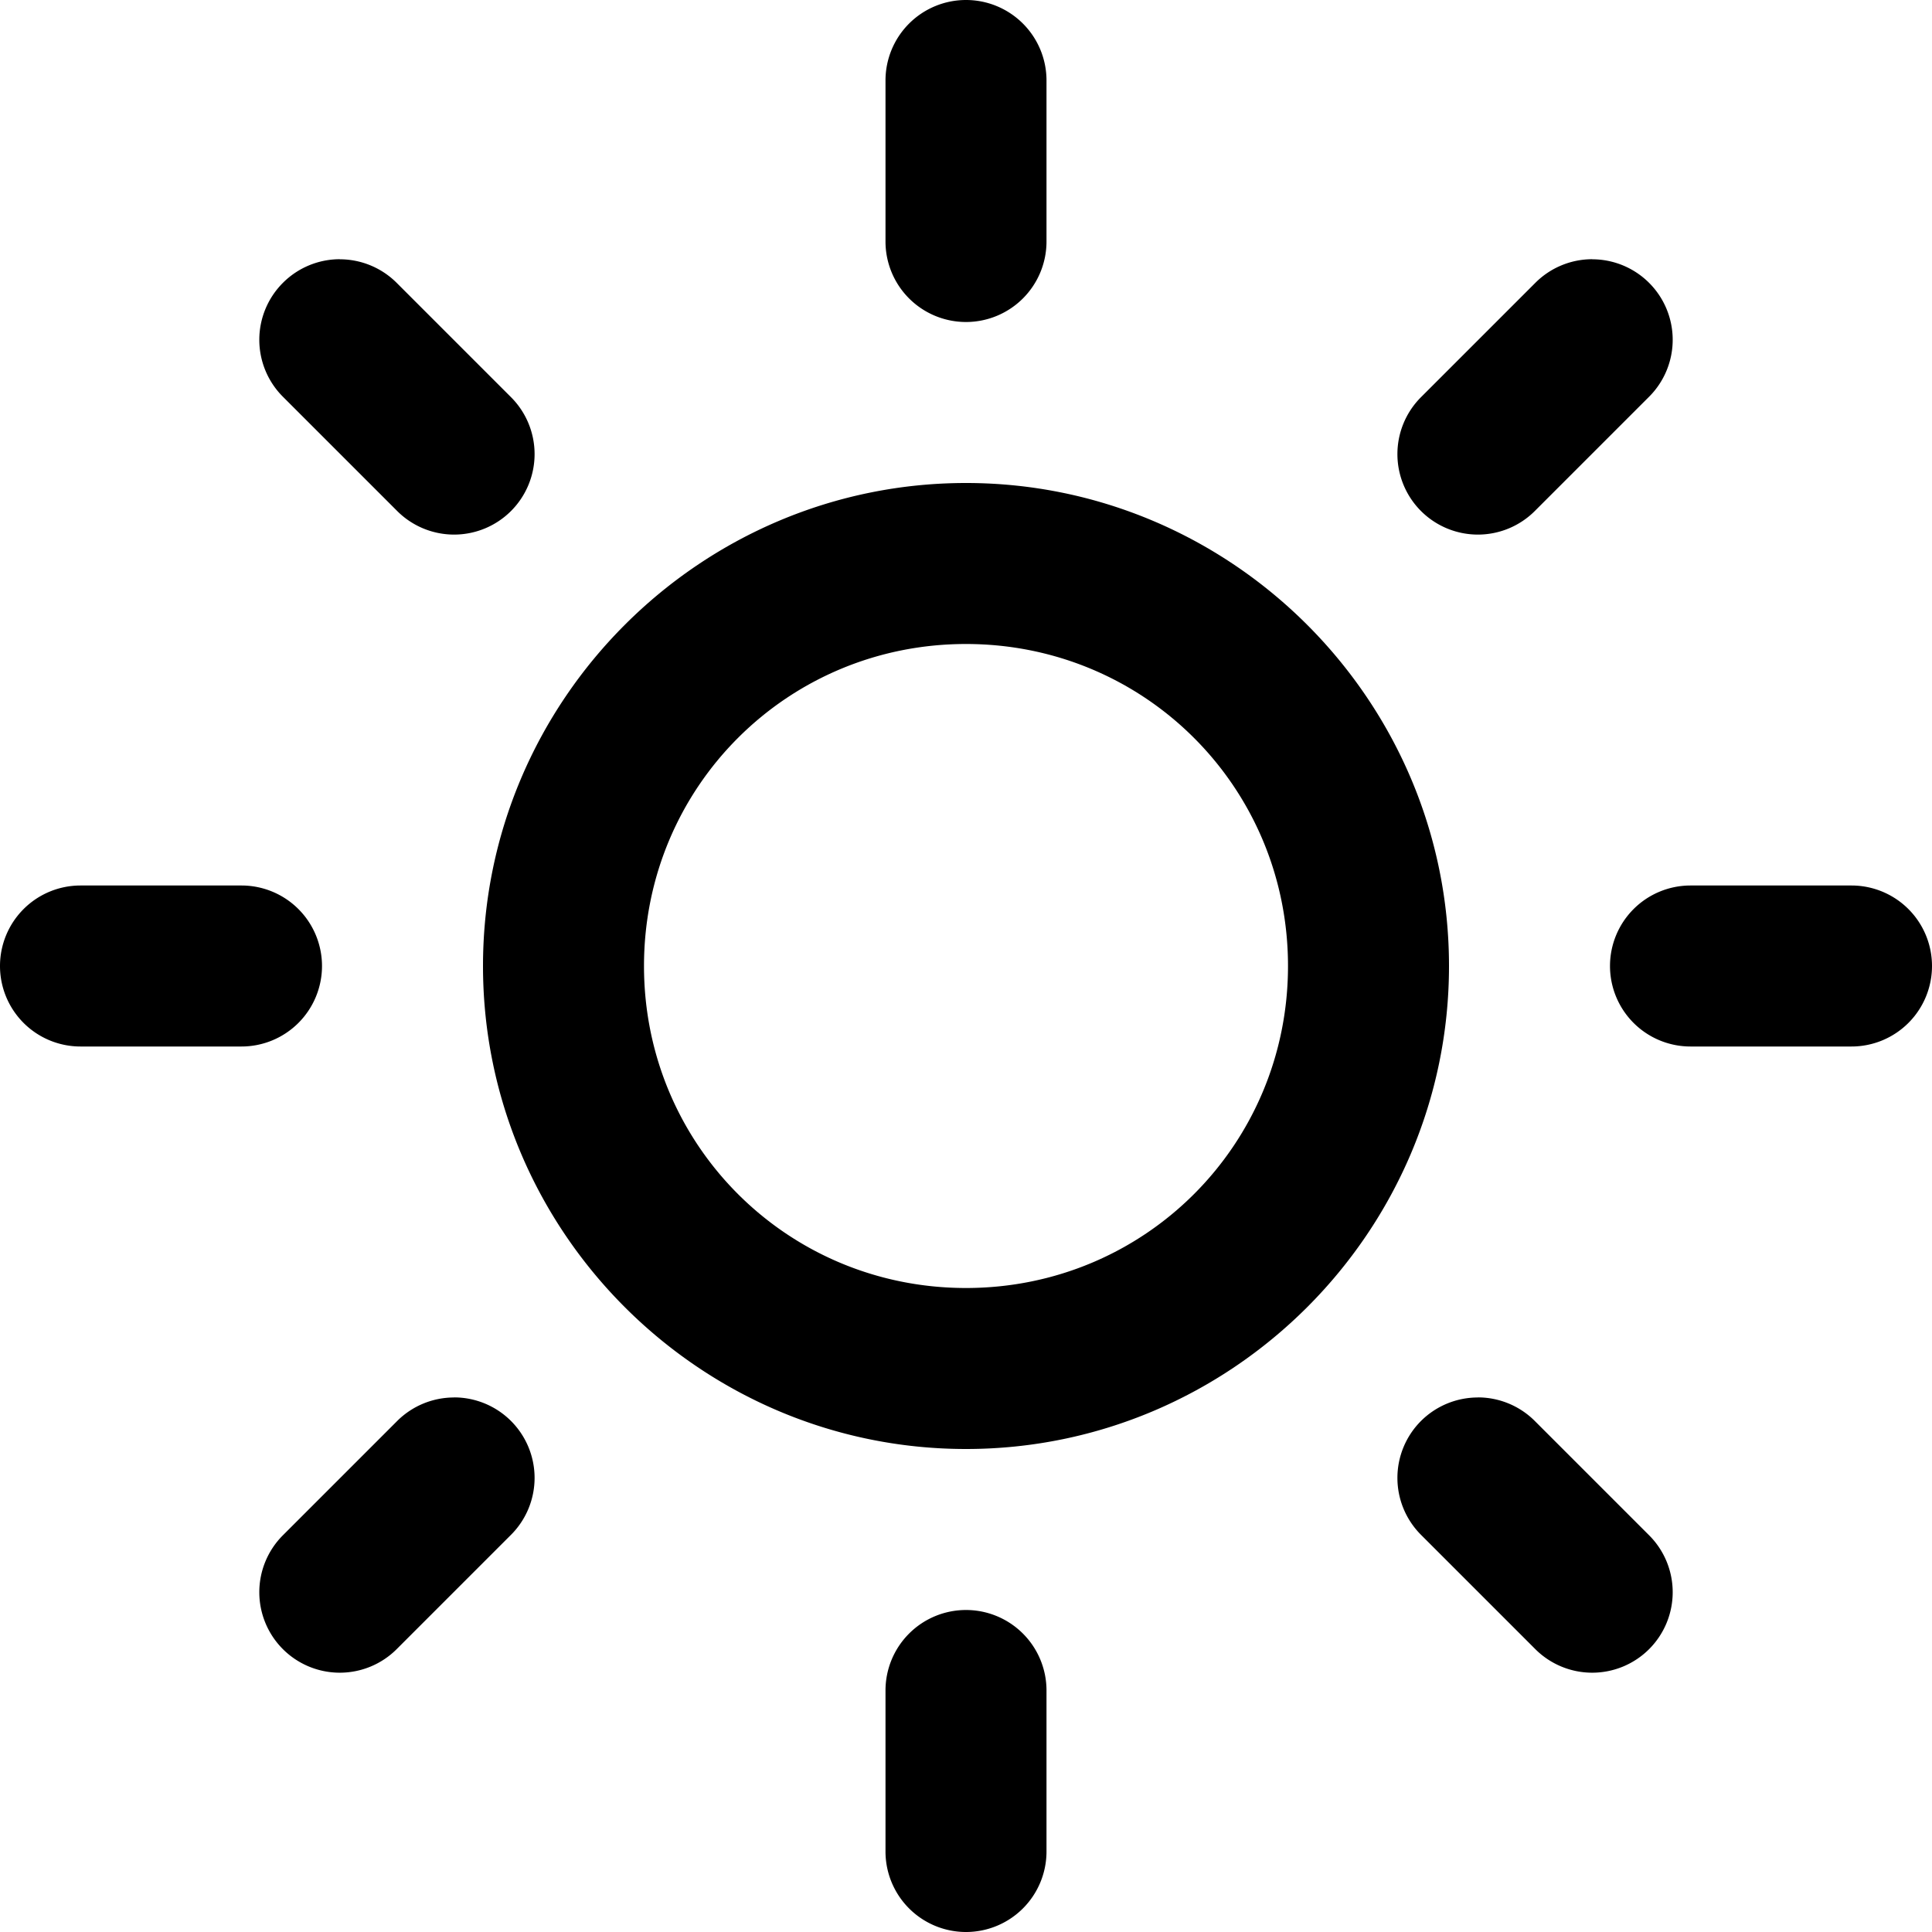 <svg xmlns="http://www.w3.org/2000/svg" width="24" height="24" viewBox="0 0 24 24"><path d="M12 0a1 1 0 0 0-1 1v2a1 1 0 0 0 1 1 1 1 0 0 0 1-1V1a1 1 0 0 0-1-1zM4.22 3.22a1 1 0 0 0-.706.294 1 1 0 0 0 0 1.414l1.42 1.42a1 1 0 0 0 1.414 0 1 1 0 0 0 0-1.414l-1.42-1.42a1 1 0 0 0-.707-.293zm15.56 0a1 1 0 0 0-.708.294l-1.42 1.42a1 1 0 0 0 0 1.414 1 1 0 0 0 1.414 0l1.42-1.42a1 1 0 0 0 0-1.414 1 1 0 0 0-.707-.293zM12 6c-3.302 0-6 2.698-6 6s2.698 6 6 6 6-2.698 6-6-2.698-6-6-6zm0 2c2.221 0 4 1.779 4 4s-1.779 4-4 4-4-1.779-4-4 1.779-4 4-4zM1 11a1 1 0 0 0-1 1 1 1 0 0 0 1 1h2a1 1 0 0 0 1-1 1 1 0 0 0-1-1zm20 0a1 1 0 0 0-1 1 1 1 0 0 0 1 1h2a1 1 0 0 0 1-1 1 1 0 0 0-1-1zM5.64 17.36a1 1 0 0 0-.706.292l-1.42 1.42a1 1 0 0 0 0 1.414 1 1 0 0 0 1.414 0l1.42-1.42a1 1 0 0 0 0-1.414 1 1 0 0 0-.707-.293zm12.72 0a1 1 0 0 0-.708.292 1 1 0 0 0 0 1.414l1.42 1.42a1 1 0 0 0 1.414 0 1 1 0 0 0 0-1.414l-1.42-1.42a1 1 0 0 0-.707-.293zM12 20a1 1 0 0 0-1 1v2a1 1 0 0 0 1 1 1 1 0 0 0 1-1v-2a1 1 0 0 0-1-1z"/></svg>
